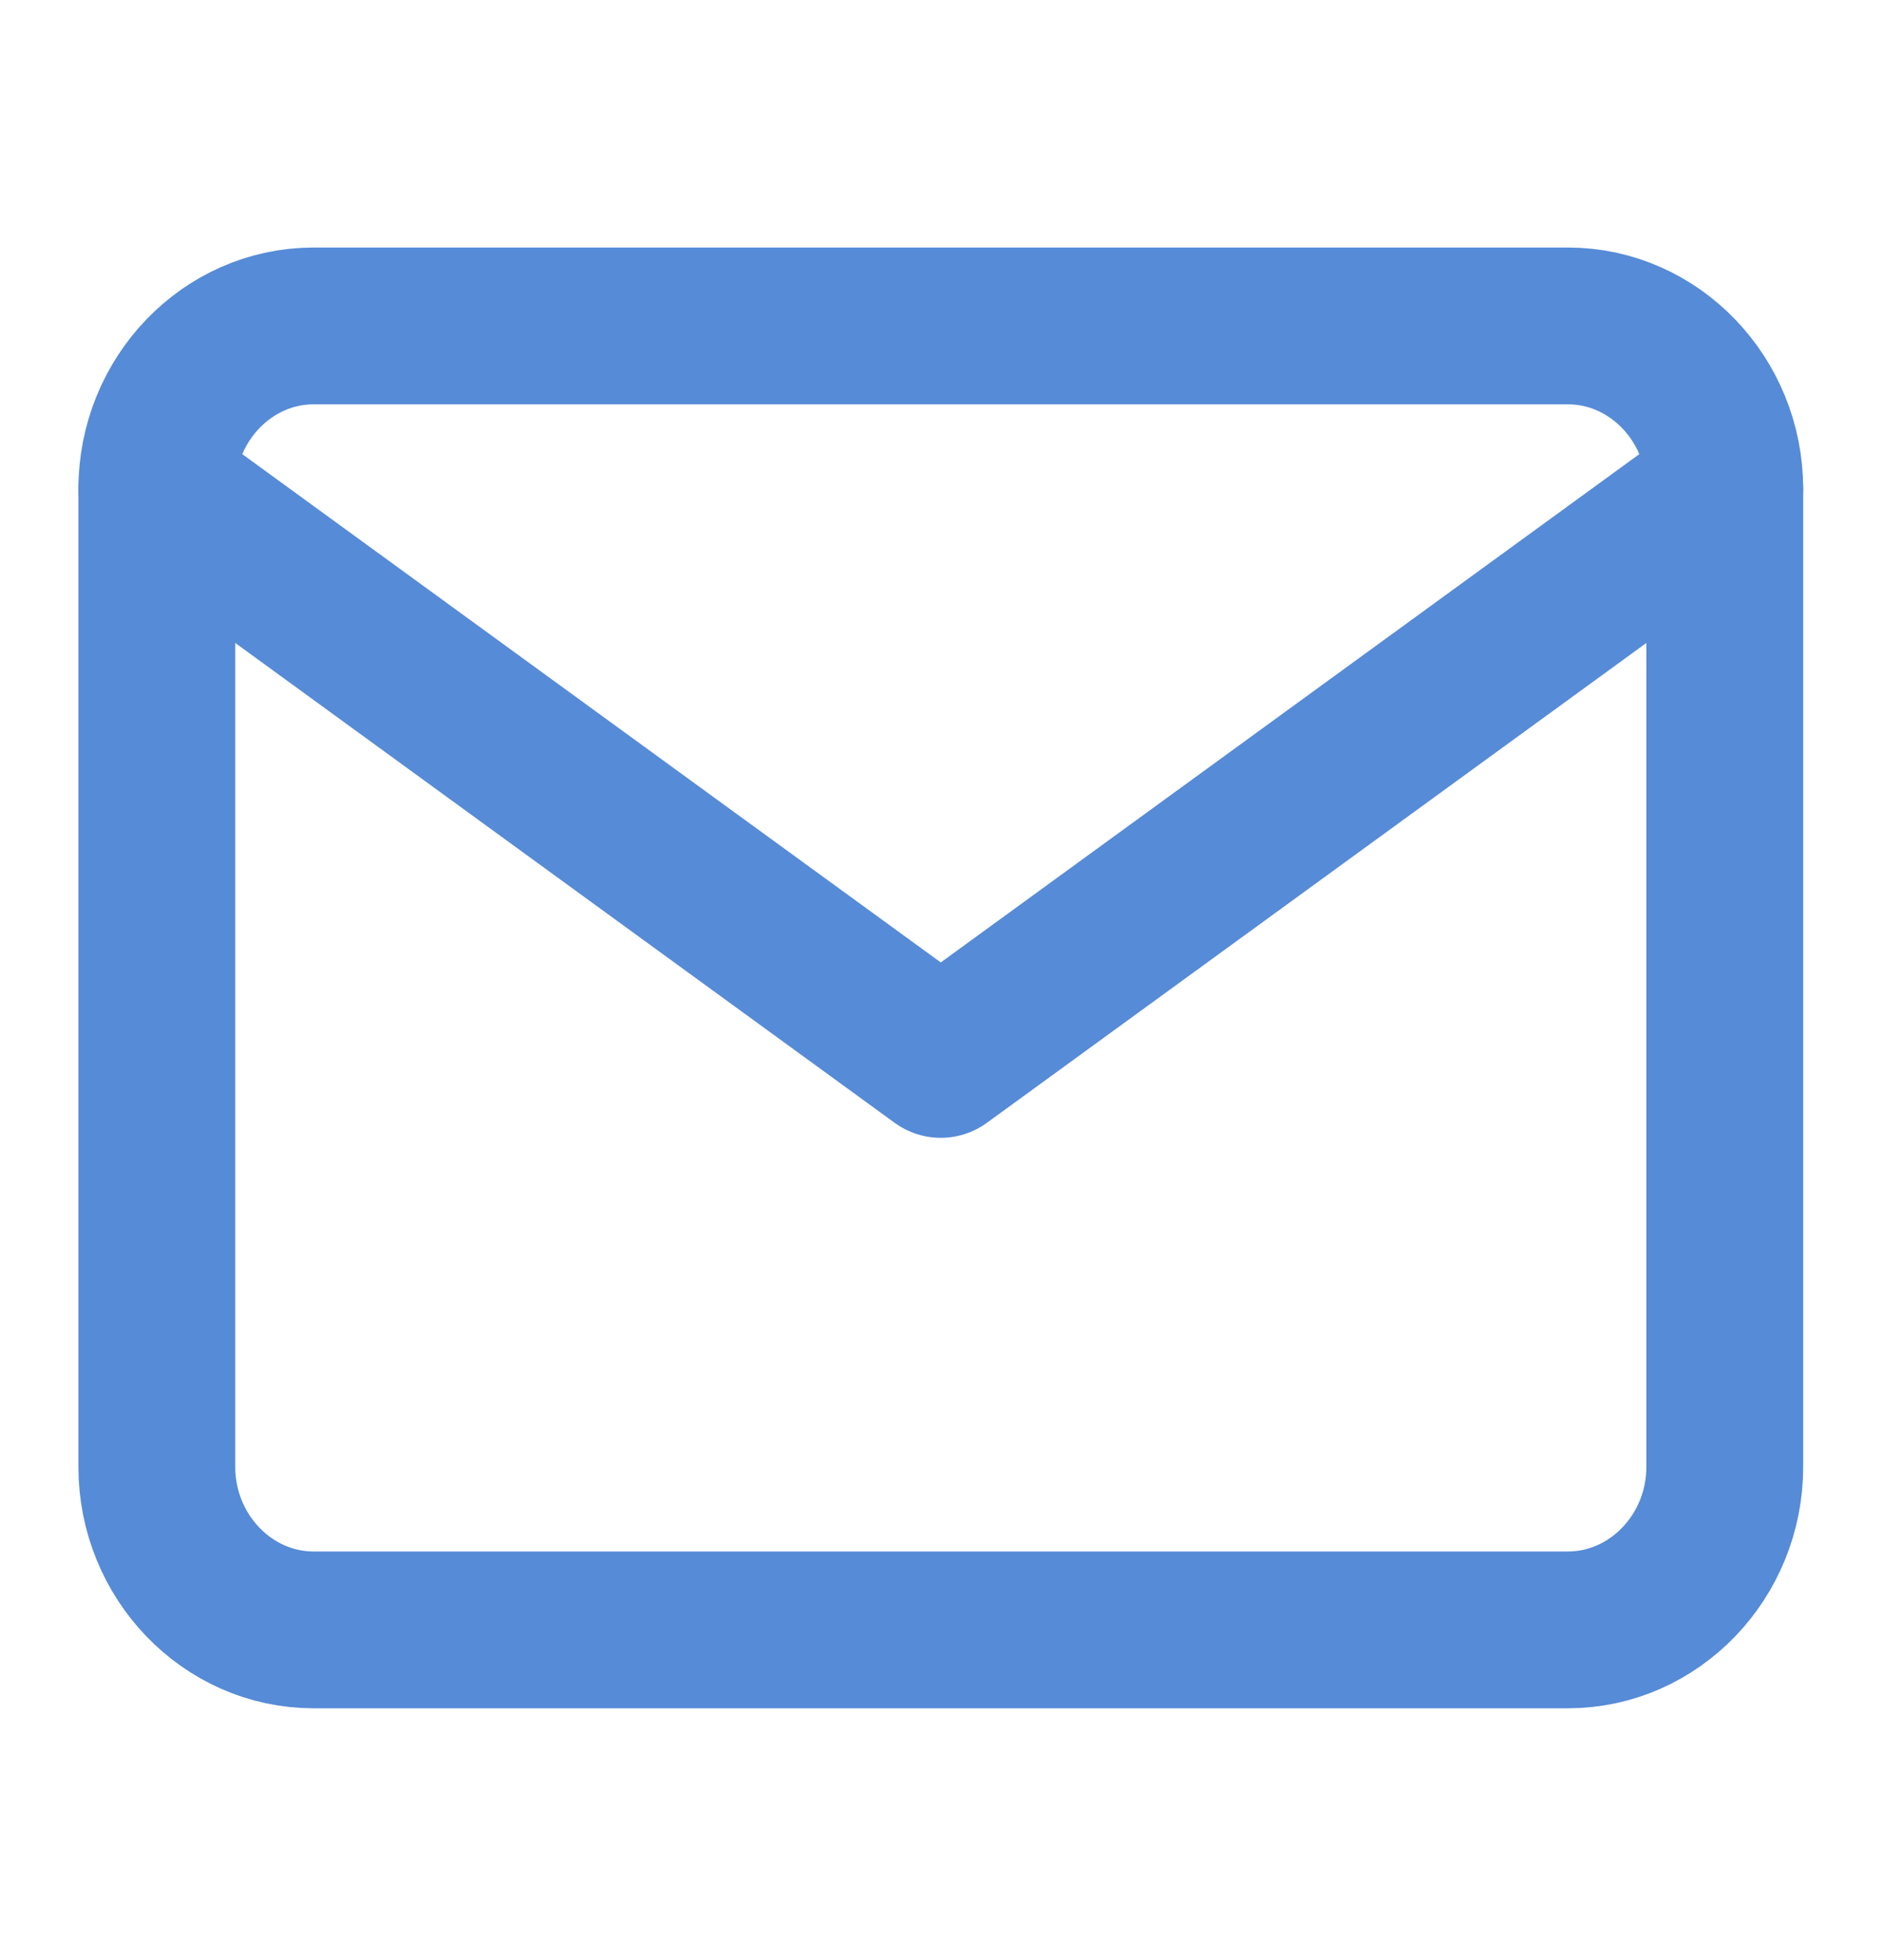 <svg width="24" height="25" viewBox="0 0 24 25" fill="none" xmlns="http://www.w3.org/2000/svg">
<path d="M3.999 4.157H19.995C21.095 4.157 21.995 5.093 21.995 6.236V18.709C21.995 19.852 21.095 20.788 19.995 20.788H3.999C2.899 20.788 2 19.852 2 18.709V6.236C2 5.093 2.899 4.157 3.999 4.157Z" stroke="#568BD7" stroke-width="2" stroke-linecap="round" stroke-linejoin="round"/>
<path d="M21.995 6.236L11.997 13.512L2 6.236" stroke="#568BD7" stroke-width="2" stroke-linecap="round" stroke-linejoin="round"/>
</svg>
